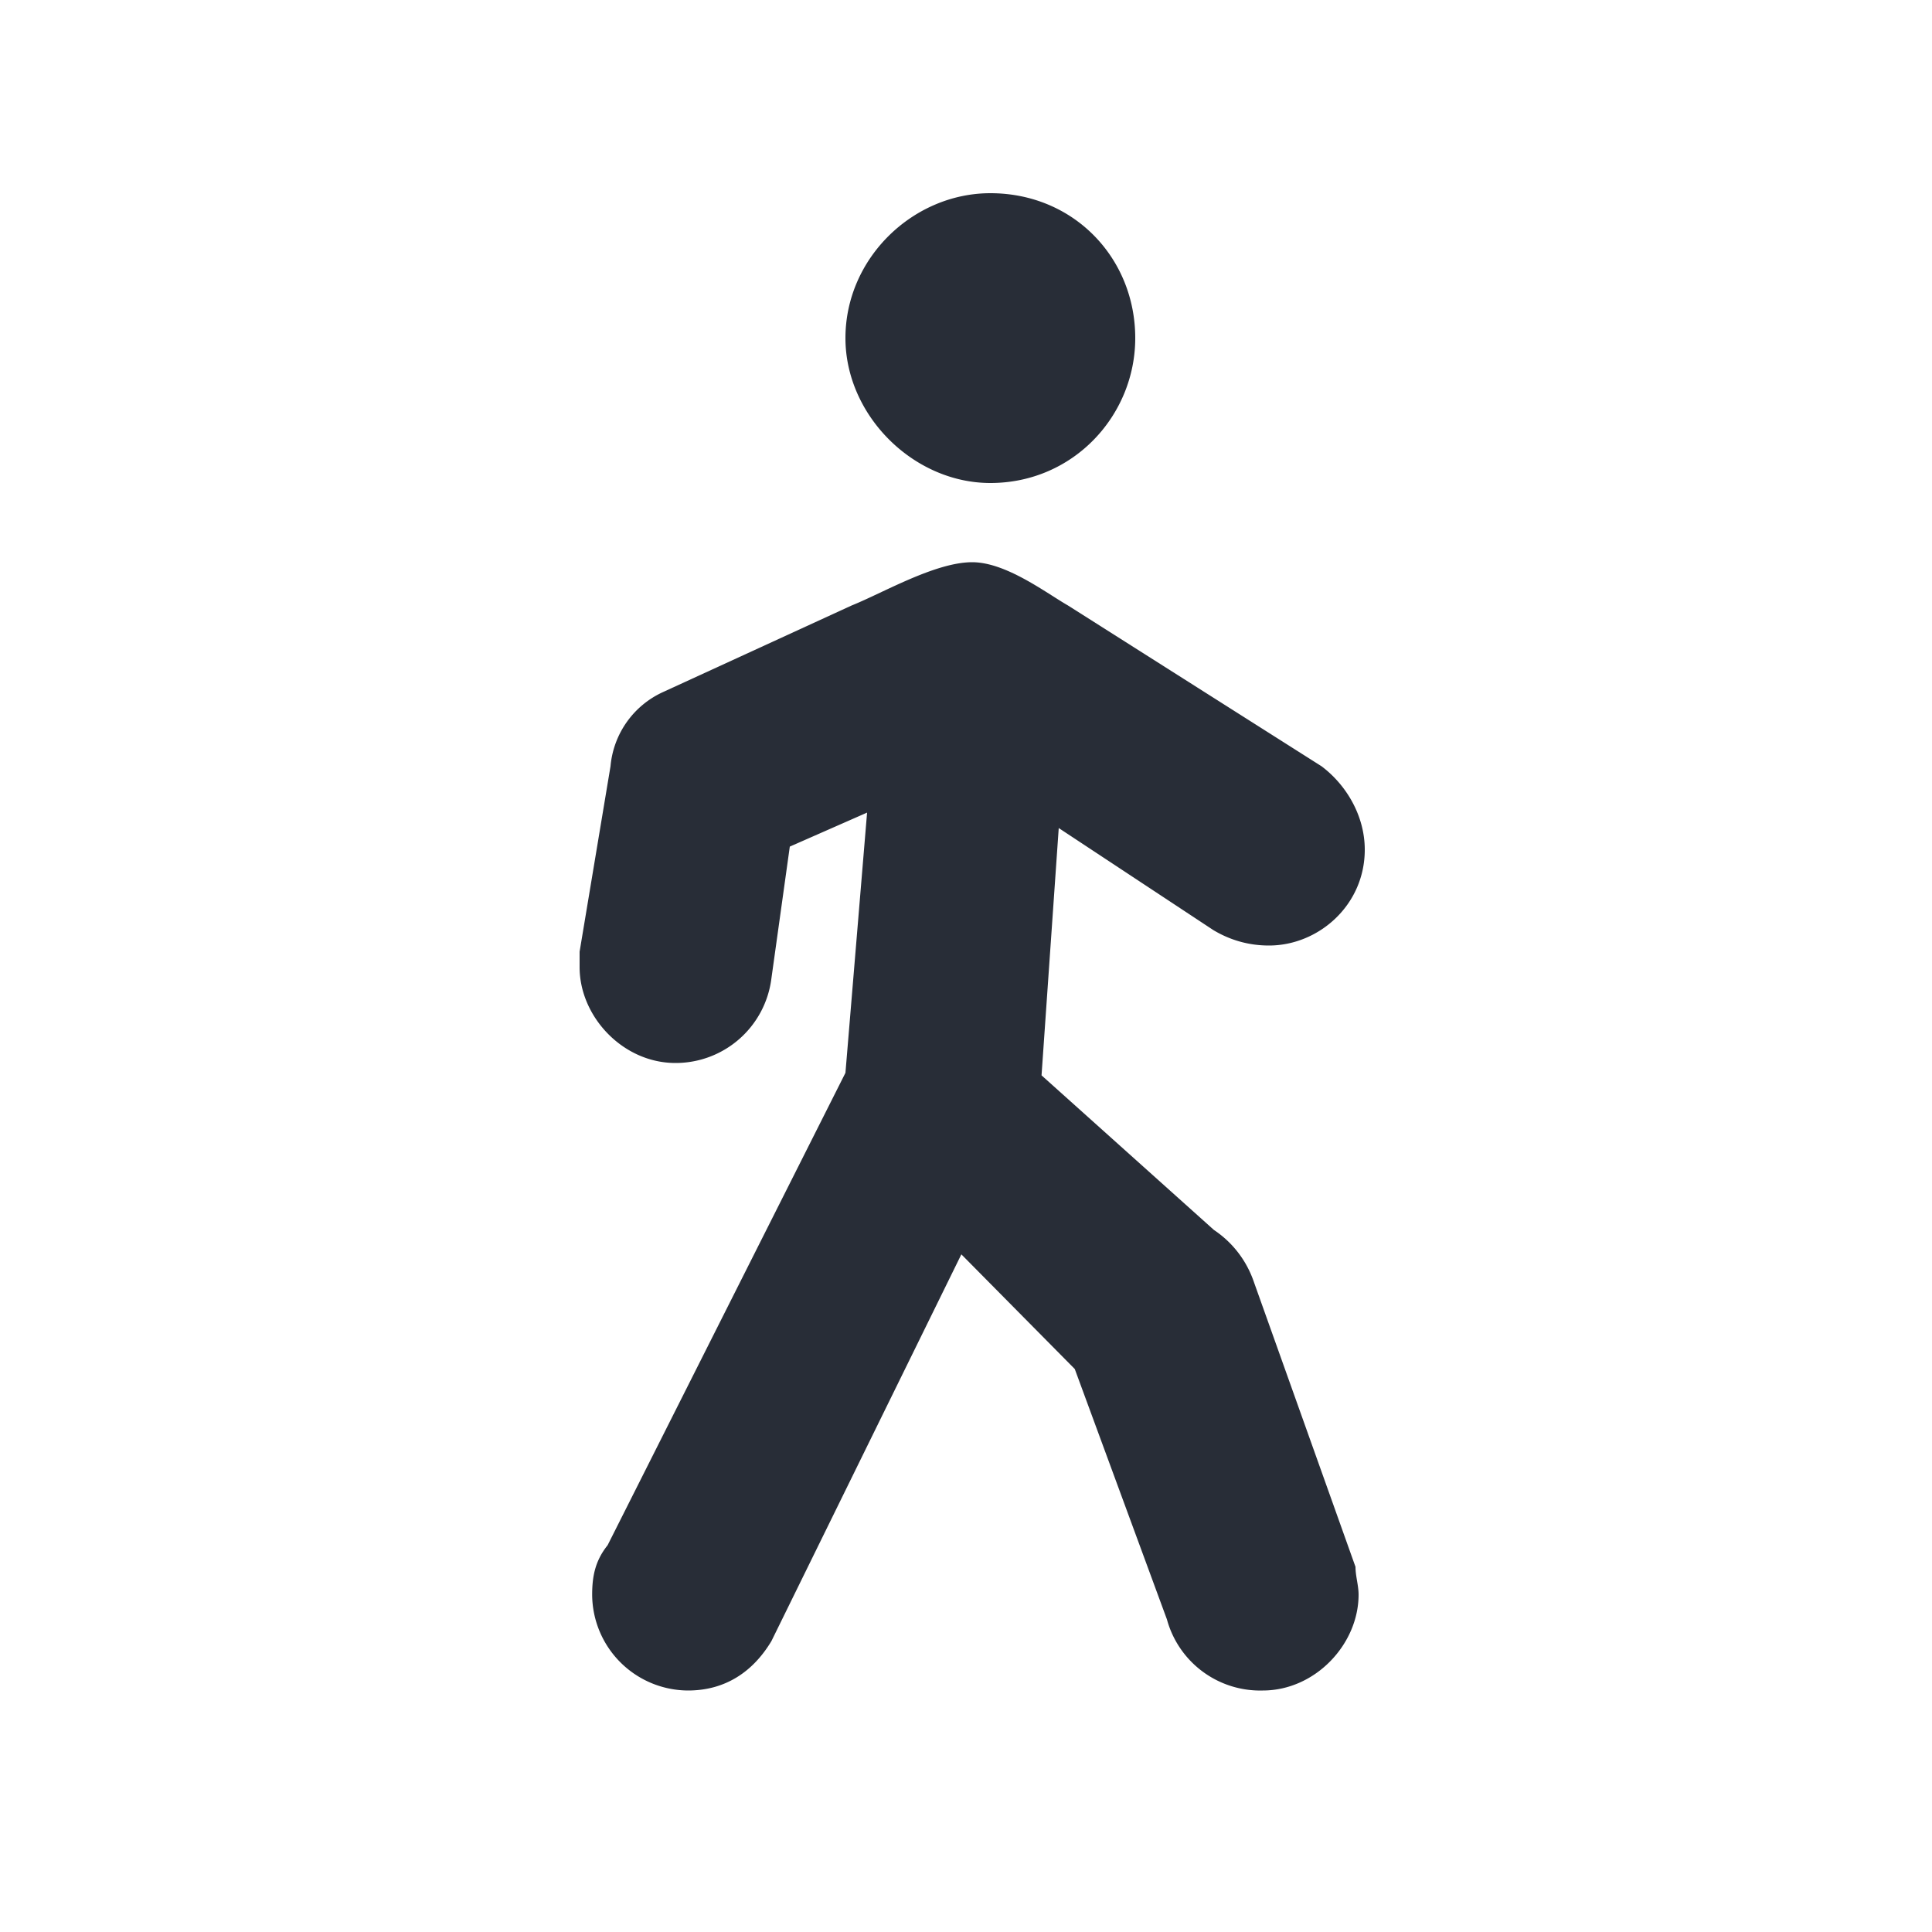 <svg id="icon" height="20" viewBox="0 0 20 20" width="20" xmlns="http://www.w3.org/2000/svg"><path d="m6.29 15.996 2.462-4.89.224-2.694-.8.352-.192 1.376a.999.999 0 0 1 -.992.864c-.544 0-.992-.48-.992-.992v-.16l.32-1.92a.935.935 0 0 1 .544-.768l1.952-.896c.32-.128.864-.448 1.248-.448.352 0 .768.32.992.448l2.624 1.664c.256.192.448.512.448.864 0 .576-.48.992-.992.992-.224 0-.416-.064-.576-.16l-1.6-1.056-.178 2.56 1.784 1.6c.192.128.339.316.416.544l1.05 2.944c0 .096.032.192.032.288 0 .512-.448.992-.992.992a1 1 0 0 1 -.992-.736l-.954-2.592-1.174-1.187-1.966 4.003c-.192.32-.48.512-.864.512a.997.997 0 0 1 -.992-.992c0-.192.032-.352.16-.512zm2.462-12.496c0-.83.702-1.5 1.5-1.5.862 0 1.5.67 1.5 1.5 0 .798-.638 1.5-1.5 1.5-.798 0-1.5-.702-1.5-1.5z" fill="#282d37" style="currentColor" fill-rule="evenodd"/></svg>
